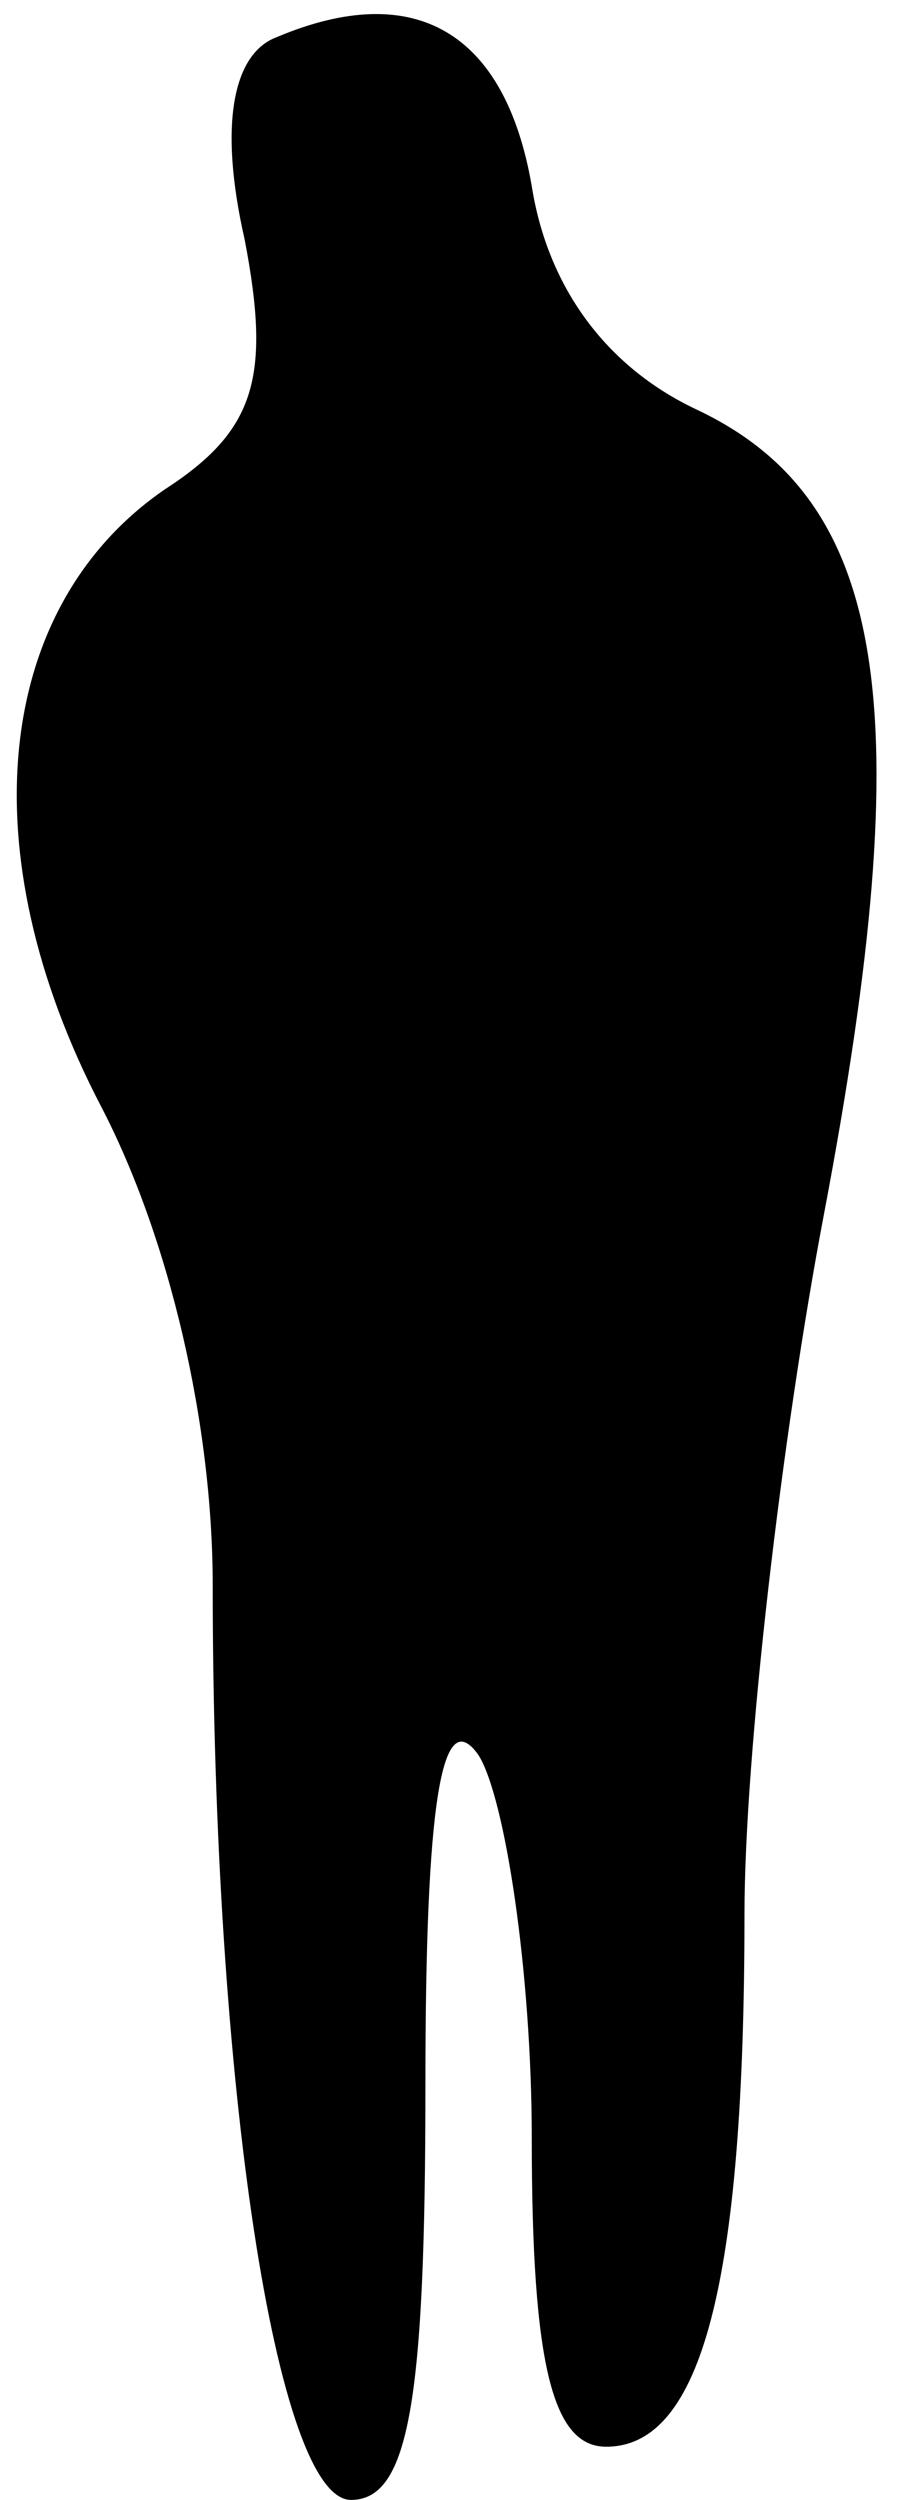 <?xml version="1.0" standalone="no"?>
<!DOCTYPE svg PUBLIC "-//W3C//DTD SVG 20010904//EN"
 "http://www.w3.org/TR/2001/REC-SVG-20010904/DTD/svg10.dtd">
<svg version="1.0" xmlns="http://www.w3.org/2000/svg"
 width="17pt" height="47pt" viewBox="0 0 17 47"
 preserveAspectRatio="xMidYMid meet">
<g transform="translate(0,47) scale(0.1,-0.1)"
fill="#000000" stroke="none">
<path fill="#000000" stroke="none" d="M52 463 c-8 -3 -11 -16 -6 -38 5 -26 2
-36 -15 -47 -32 -22 -37 -68 -12 -116 13 -25 21 -60 21 -90 0 -94 12 -172 26
-172 11 0 14 19 14 78 0 53 3 72 10 62 5 -8 10 -41 10 -72 0 -43 4 -58 14 -58
18 0 26 31 26 100 0 30 7 90 15 132 18 95 12 134 -24 151 -17 8 -28 23 -31 42
-5 29 -22 39 -48 28z"/>
</g>
</svg>
